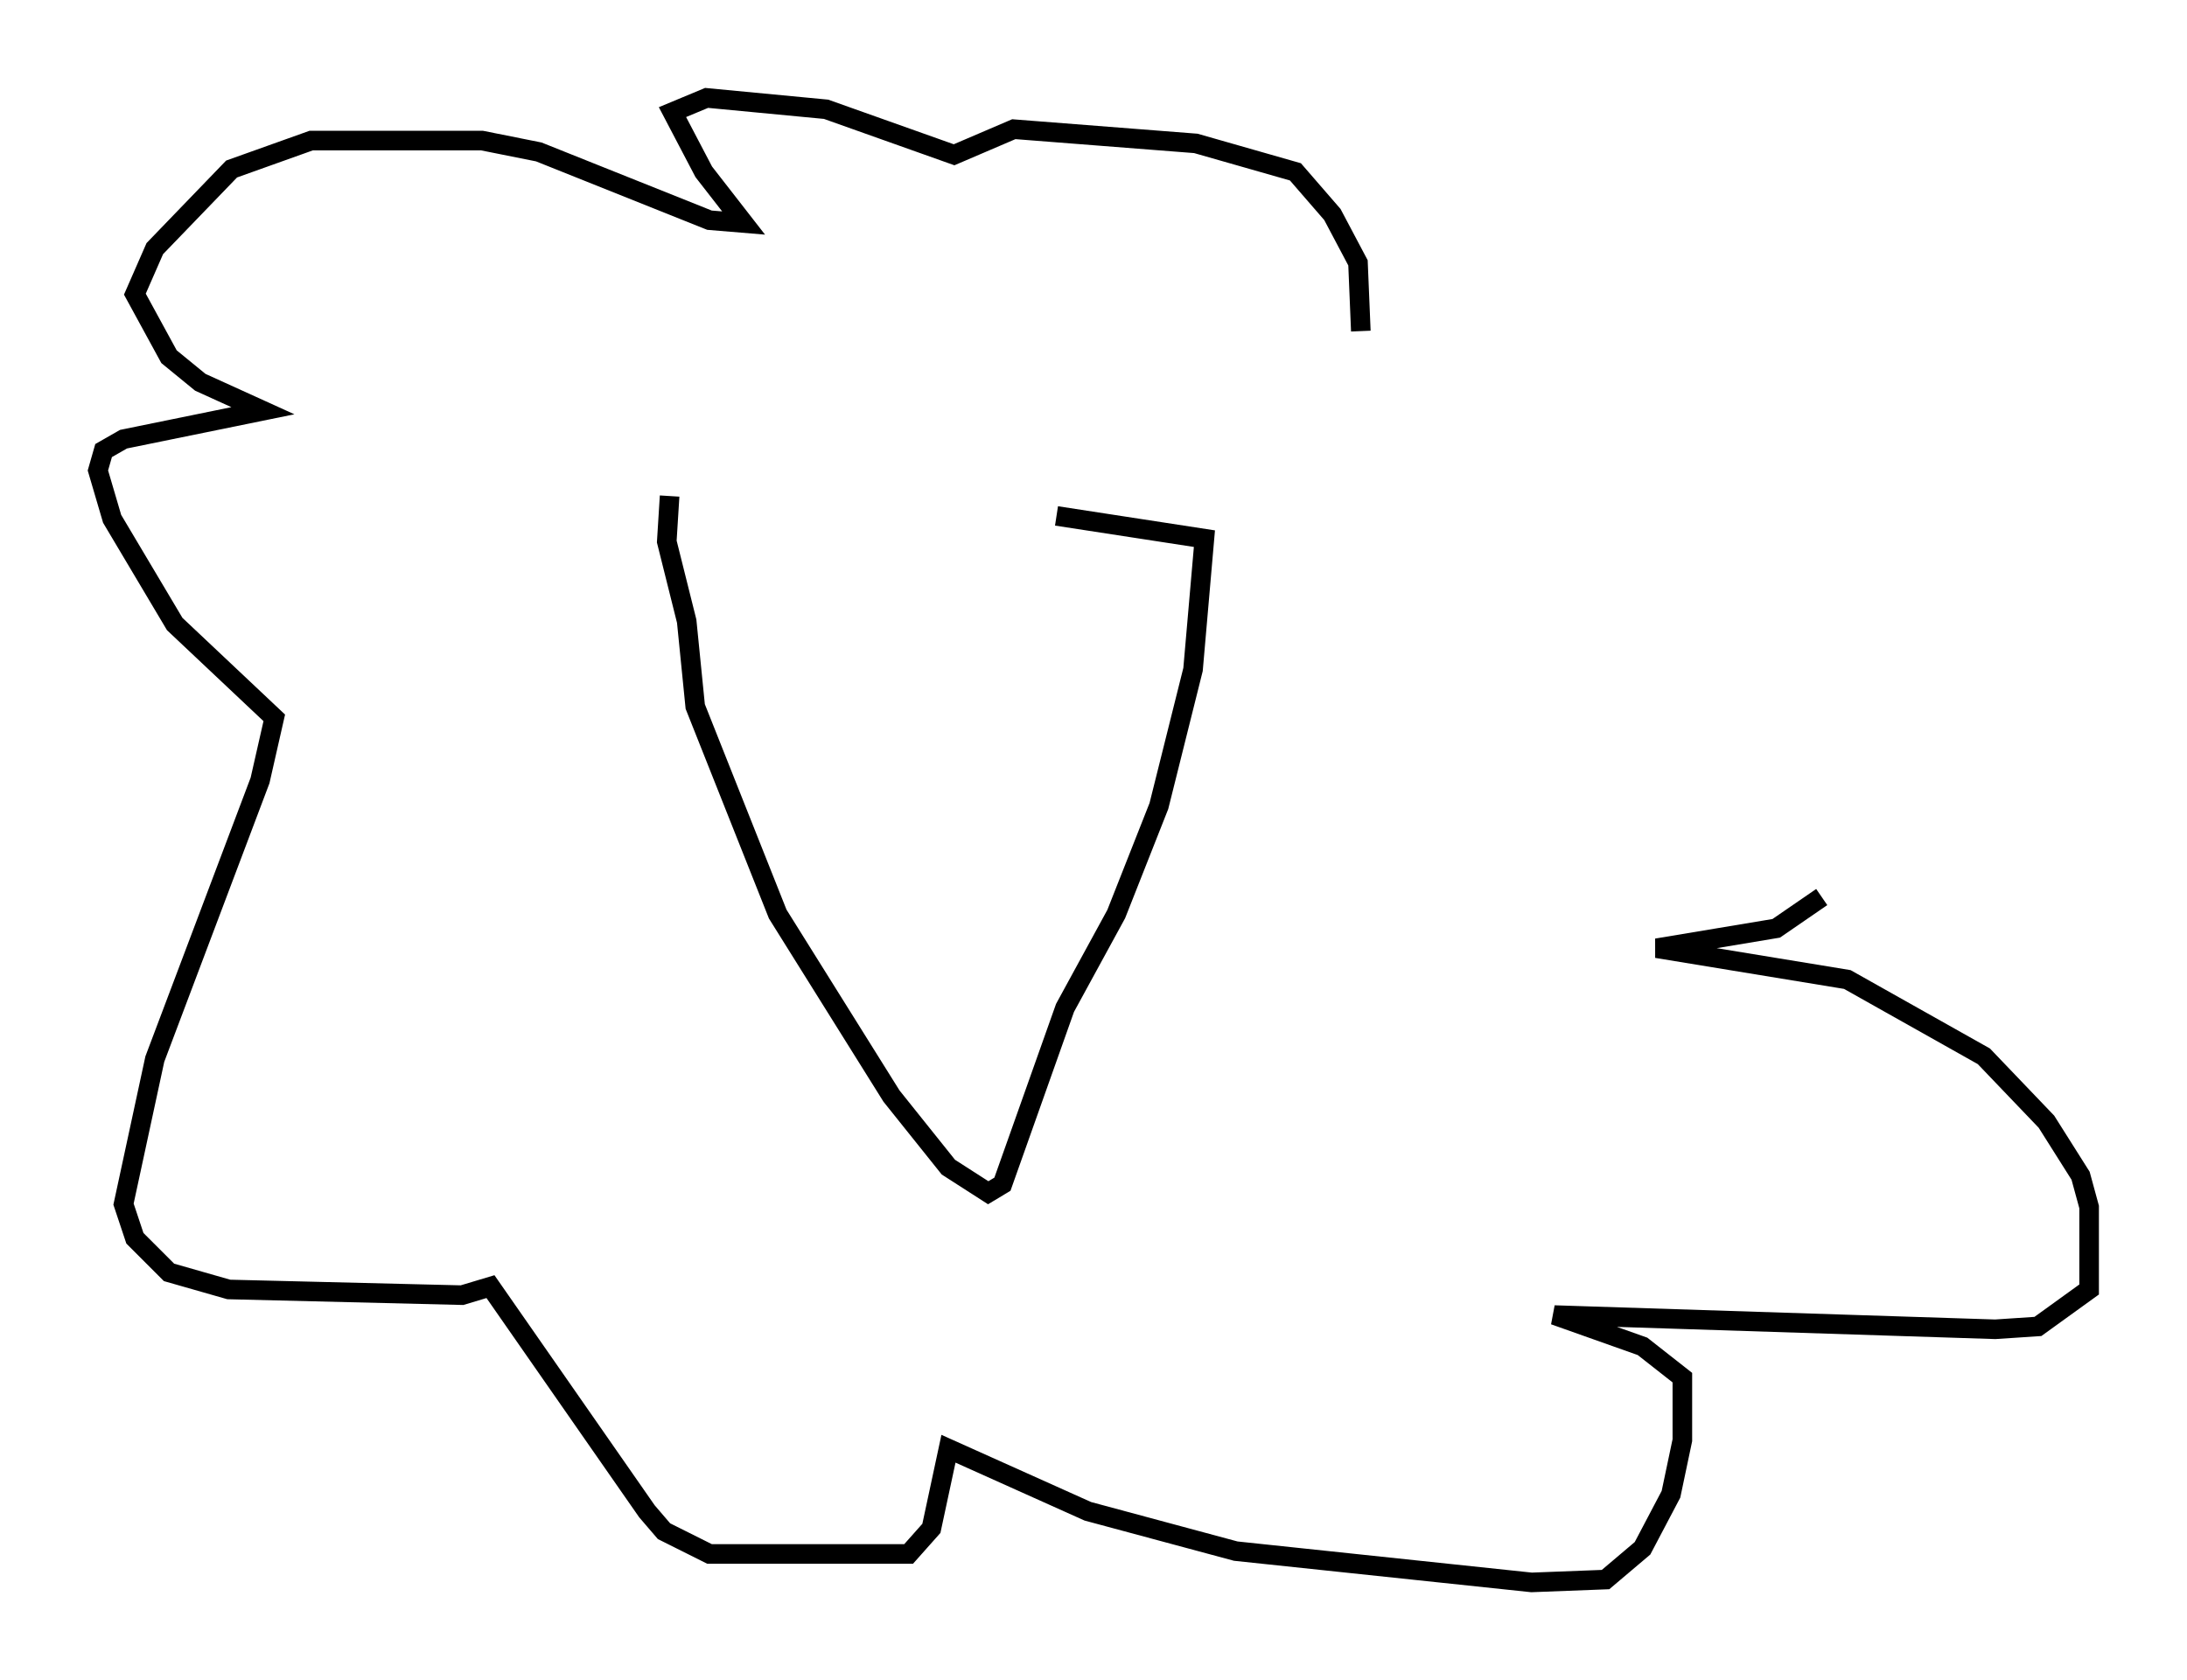 <?xml version="1.0" encoding="utf-8" ?>
<svg baseProfile="full" height="85.821" version="1.1" width="111.676" xmlns="http://www.w3.org/2000/svg" xmlns:ev="http://www.w3.org/2001/xml-events" xmlns:xlink="http://www.w3.org/1999/xlink"><defs /><rect fill="white" height="85.821" width="111.676" x="0" y="0" /><path d="M35.212, 26.352 m18.737, 0.0 l7.553, 1.162 -0.581, 6.682 l-1.743, 6.972 -2.179, 5.52 l-2.615, 4.793 -3.196, 9.006 l-0.726, 0.436 -2.034, -1.307 l-2.905, -3.631 -5.81, -9.296 l-4.212, -10.603 -0.436, -4.358 l-1.017, -4.067 0.145, -2.324 m35.296, -8.425 l-0.145, -3.486 -1.307, -2.469 l-1.888, -2.179 -5.084, -1.453 l-9.296, -0.726 -3.05, 1.307 l-6.536, -2.324 -6.101, -0.581 l-1.743, 0.726 1.598, 3.05 l2.034, 2.615 -1.743, -0.145 l-8.715, -3.486 -2.905, -0.581 l-8.715, 0.0 -4.067, 1.453 l-3.922, 4.067 -1.017, 2.324 l1.743, 3.196 1.598, 1.307 l3.196, 1.453 -7.117, 1.453 l-1.017, 0.581 -0.291, 1.017 l0.726, 2.469 3.196, 5.374 l5.084, 4.793 -0.726, 3.196 l-5.374, 14.235 -1.598, 7.408 l0.581, 1.743 1.743, 1.743 l3.05, 0.872 11.911, 0.291 l1.453, -0.436 7.989, 11.475 l0.872, 1.017 2.324, 1.162 l10.168, 0.0 1.162, -1.307 l0.872, -4.067 7.117, 3.196 l7.553, 2.034 15.106, 1.598 l3.777, -0.145 1.888, -1.598 l1.453, -2.76 0.581, -2.76 l0.0, -3.196 -2.034, -1.598 l-4.503, -1.598 22.514, 0.726 l2.179, -0.145 2.615, -1.888 l0.0, -4.212 -0.436, -1.598 l-1.743, -2.76 -3.196, -3.341 l-6.972, -3.922 -9.732, -1.598 l6.101, -1.017 2.324, -1.598 " fill="none" stroke="black" stroke-width="1" /></svg>